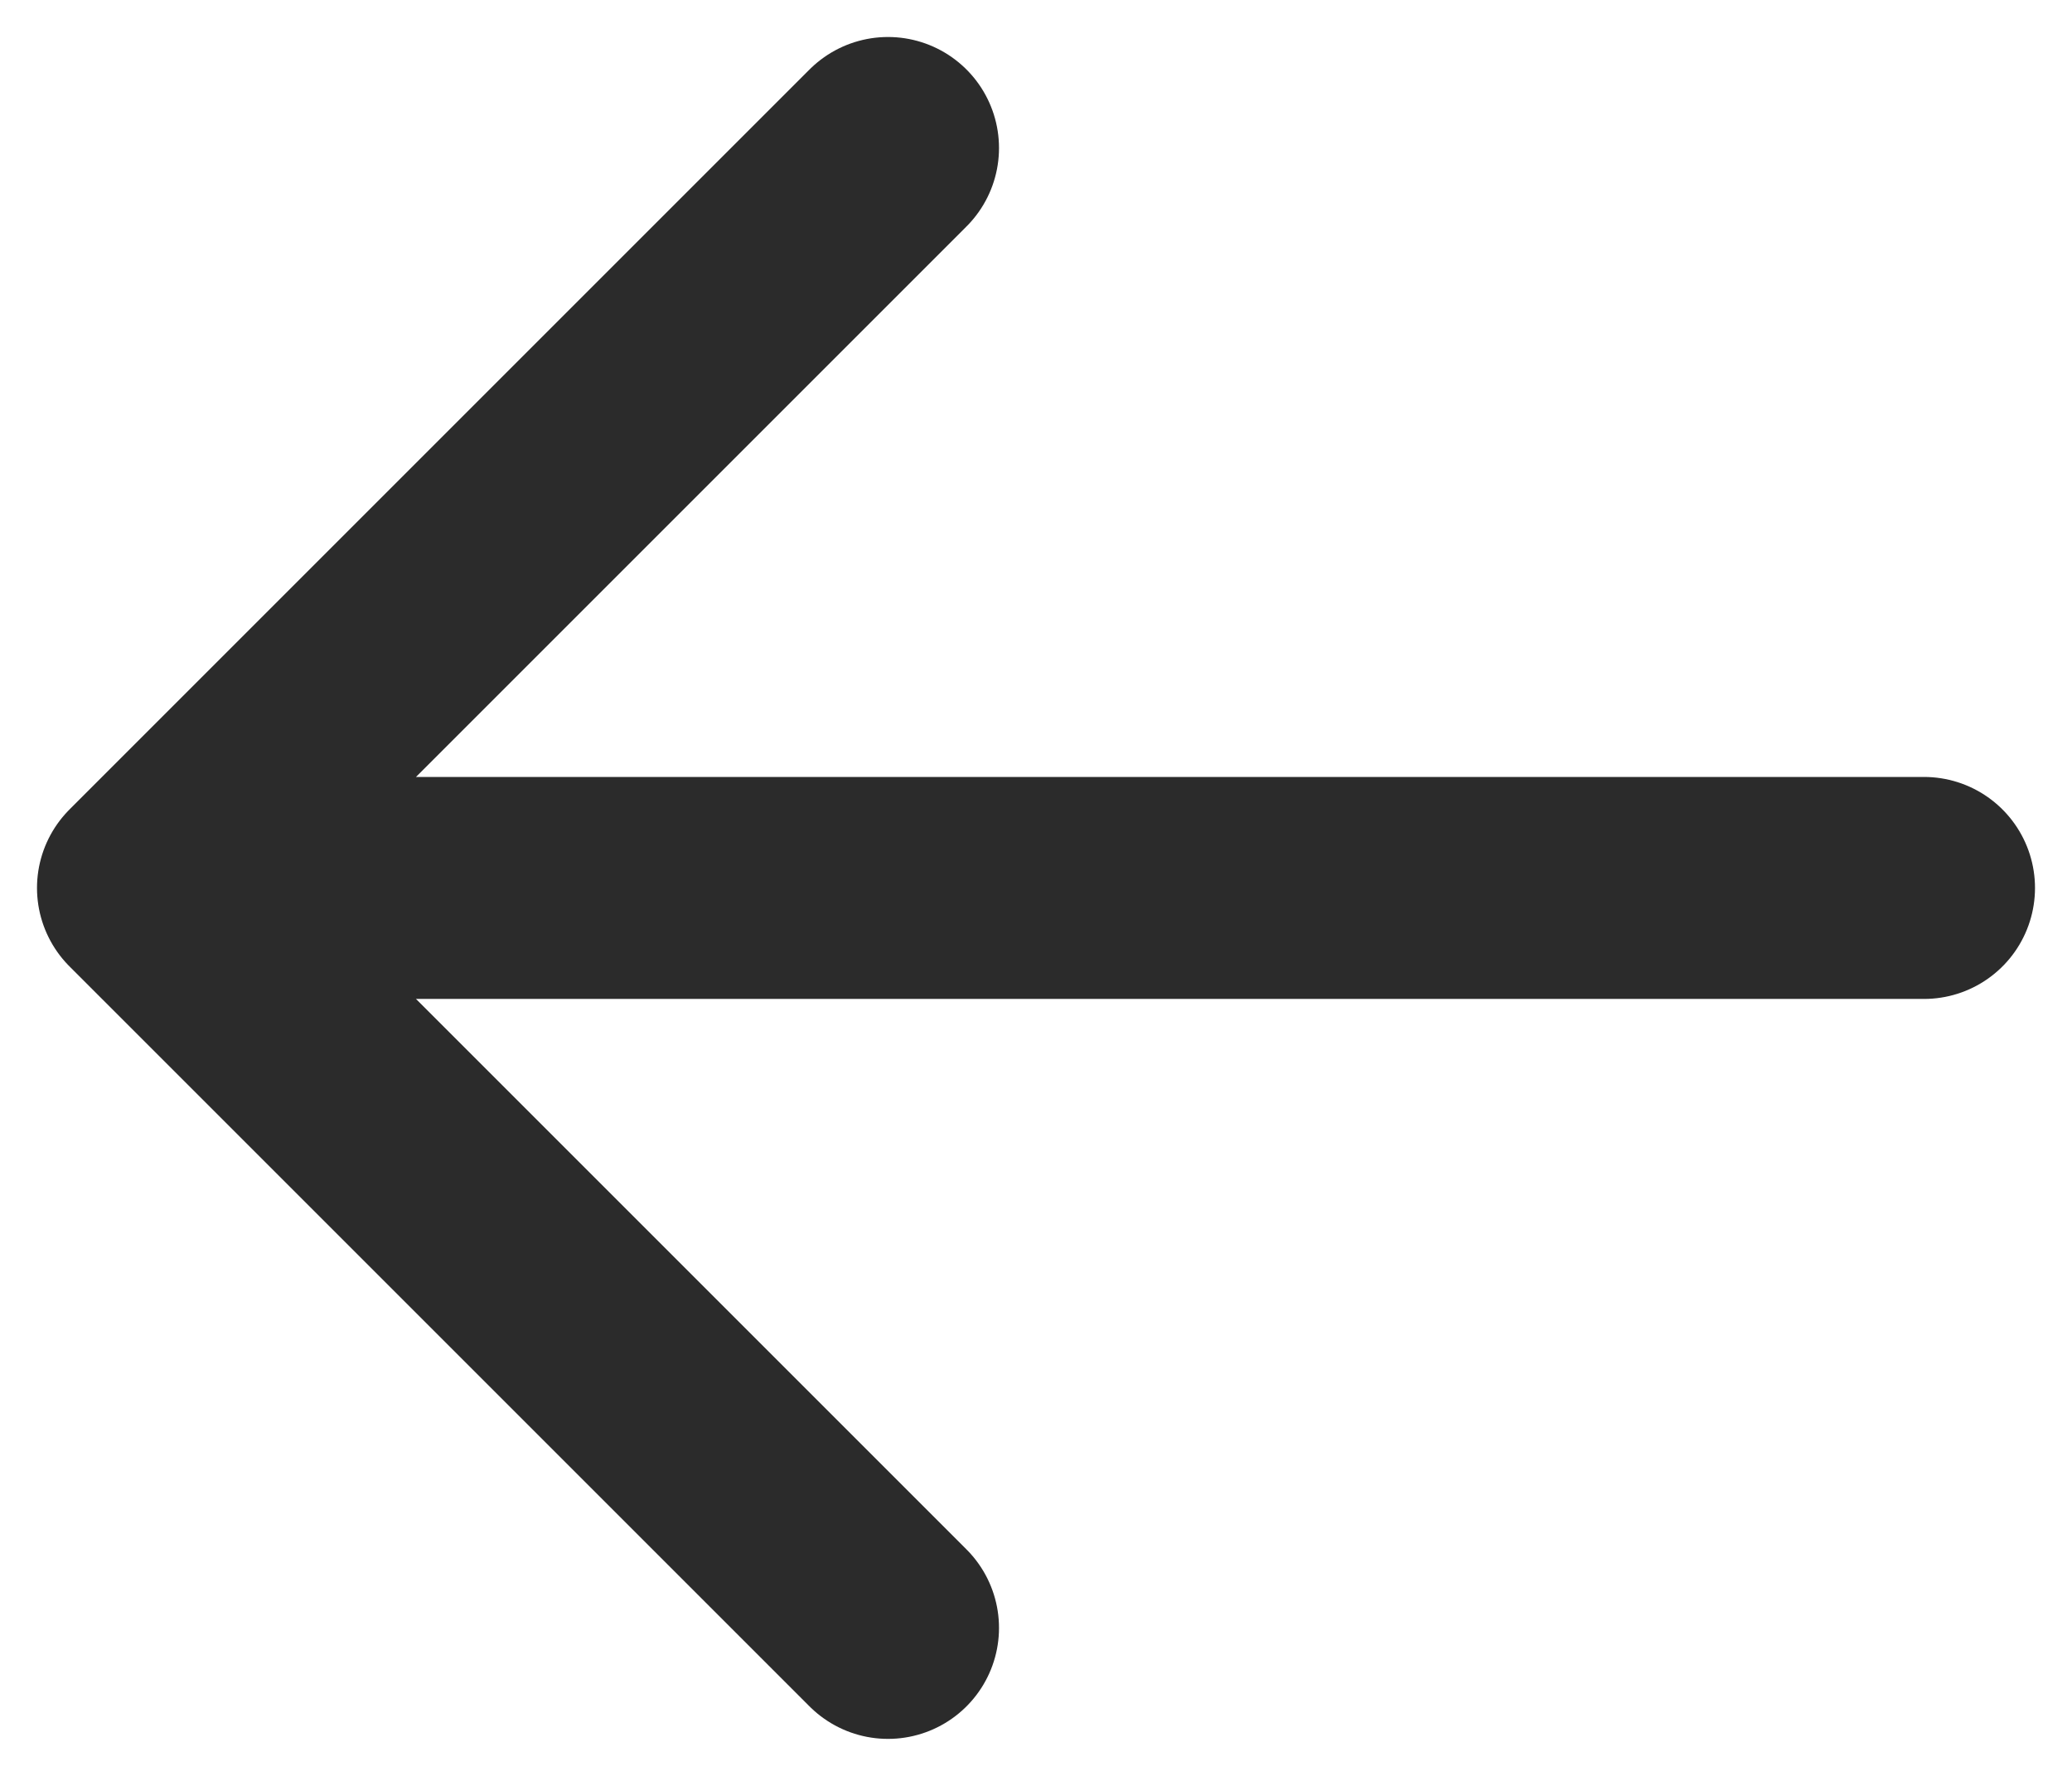 <svg preserveAspectRatio="none" width="100%" height="100%" overflow="visible" style="display: block;" viewBox="0 0 14 12" fill="none" xmlns="http://www.w3.org/2000/svg">
<path id="Icon" d="M6 11L1 6M1 6L6 1M1 6L13 6" stroke="#2B2B2B" stroke-width="1.5" stroke-linecap="round" stroke-linejoin="round"/>
</svg>
